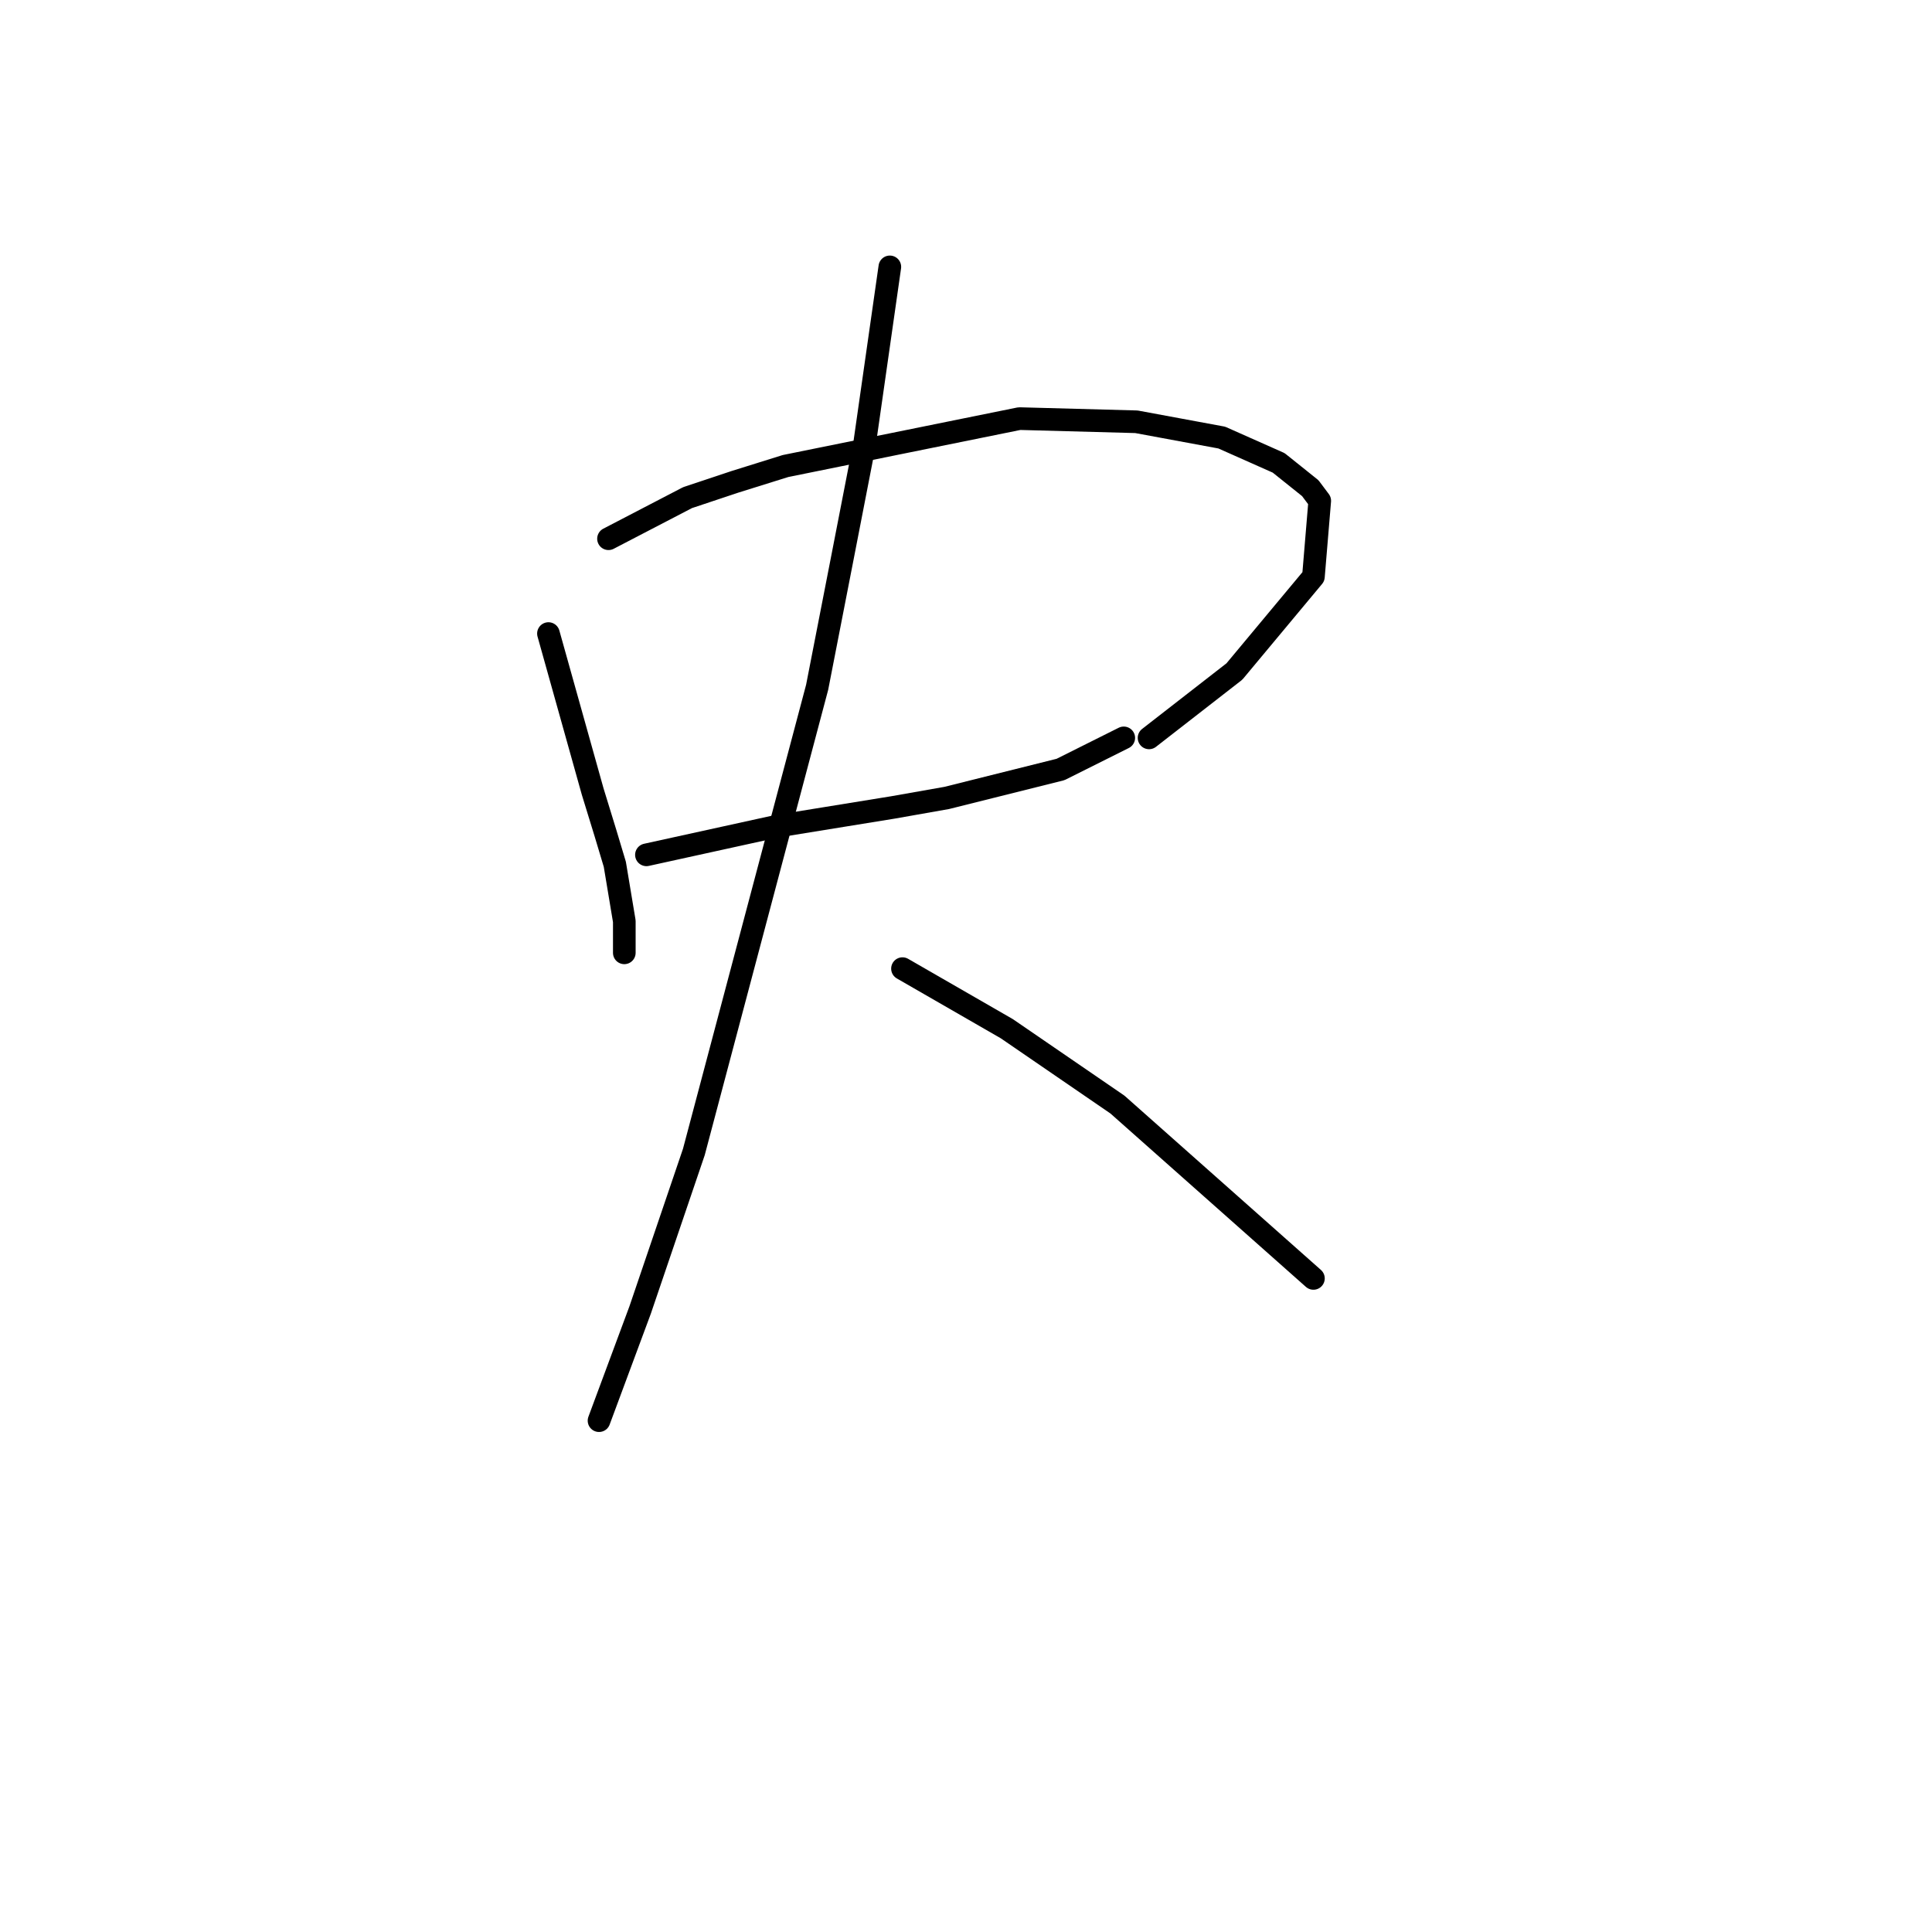 <?xml version="1.0" standalone="no"?>
    <svg width="256" height="256" xmlns="http://www.w3.org/2000/svg" version="1.1">
    <polyline stroke="black" stroke-width="3" stroke-linecap="round" fill="transparent" stroke-linejoin="round" points="72.672 83.951 78.536 104.893 80.211 110.339 81.468 114.527 82.724 122.066 82.724 125.417 82.724 126.255 82.724 126.255 " />
        <polyline stroke="black" stroke-width="3" stroke-linecap="round" fill="transparent" stroke-linejoin="round" points="80.63 71.385 91.102 65.94 97.384 63.845 104.086 61.751 135.081 55.468 150.579 55.887 161.888 57.981 169.428 61.332 173.616 64.683 174.873 66.359 174.035 76.411 163.564 88.977 152.255 97.773 152.255 97.773 " />
        <polyline stroke="black" stroke-width="3" stroke-linecap="round" fill="transparent" stroke-linejoin="round" points="85.656 113.27 102.83 109.501 118.327 106.988 125.448 105.731 140.527 101.961 148.904 97.773 148.904 97.773 " />
        <polyline stroke="black" stroke-width="3" stroke-linecap="round" fill="transparent" stroke-linejoin="round" points="117.908 35.363 114.557 58.819 111.625 73.898 108.275 91.071 91.939 152.643 84.819 173.586 79.374 188.246 79.374 188.246 " />
        <polyline stroke="black" stroke-width="3" stroke-linecap="round" fill="transparent" stroke-linejoin="round" points="119.584 128.349 133.406 136.308 148.066 146.36 174.035 169.397 174.035 169.397 " />
        </svg>